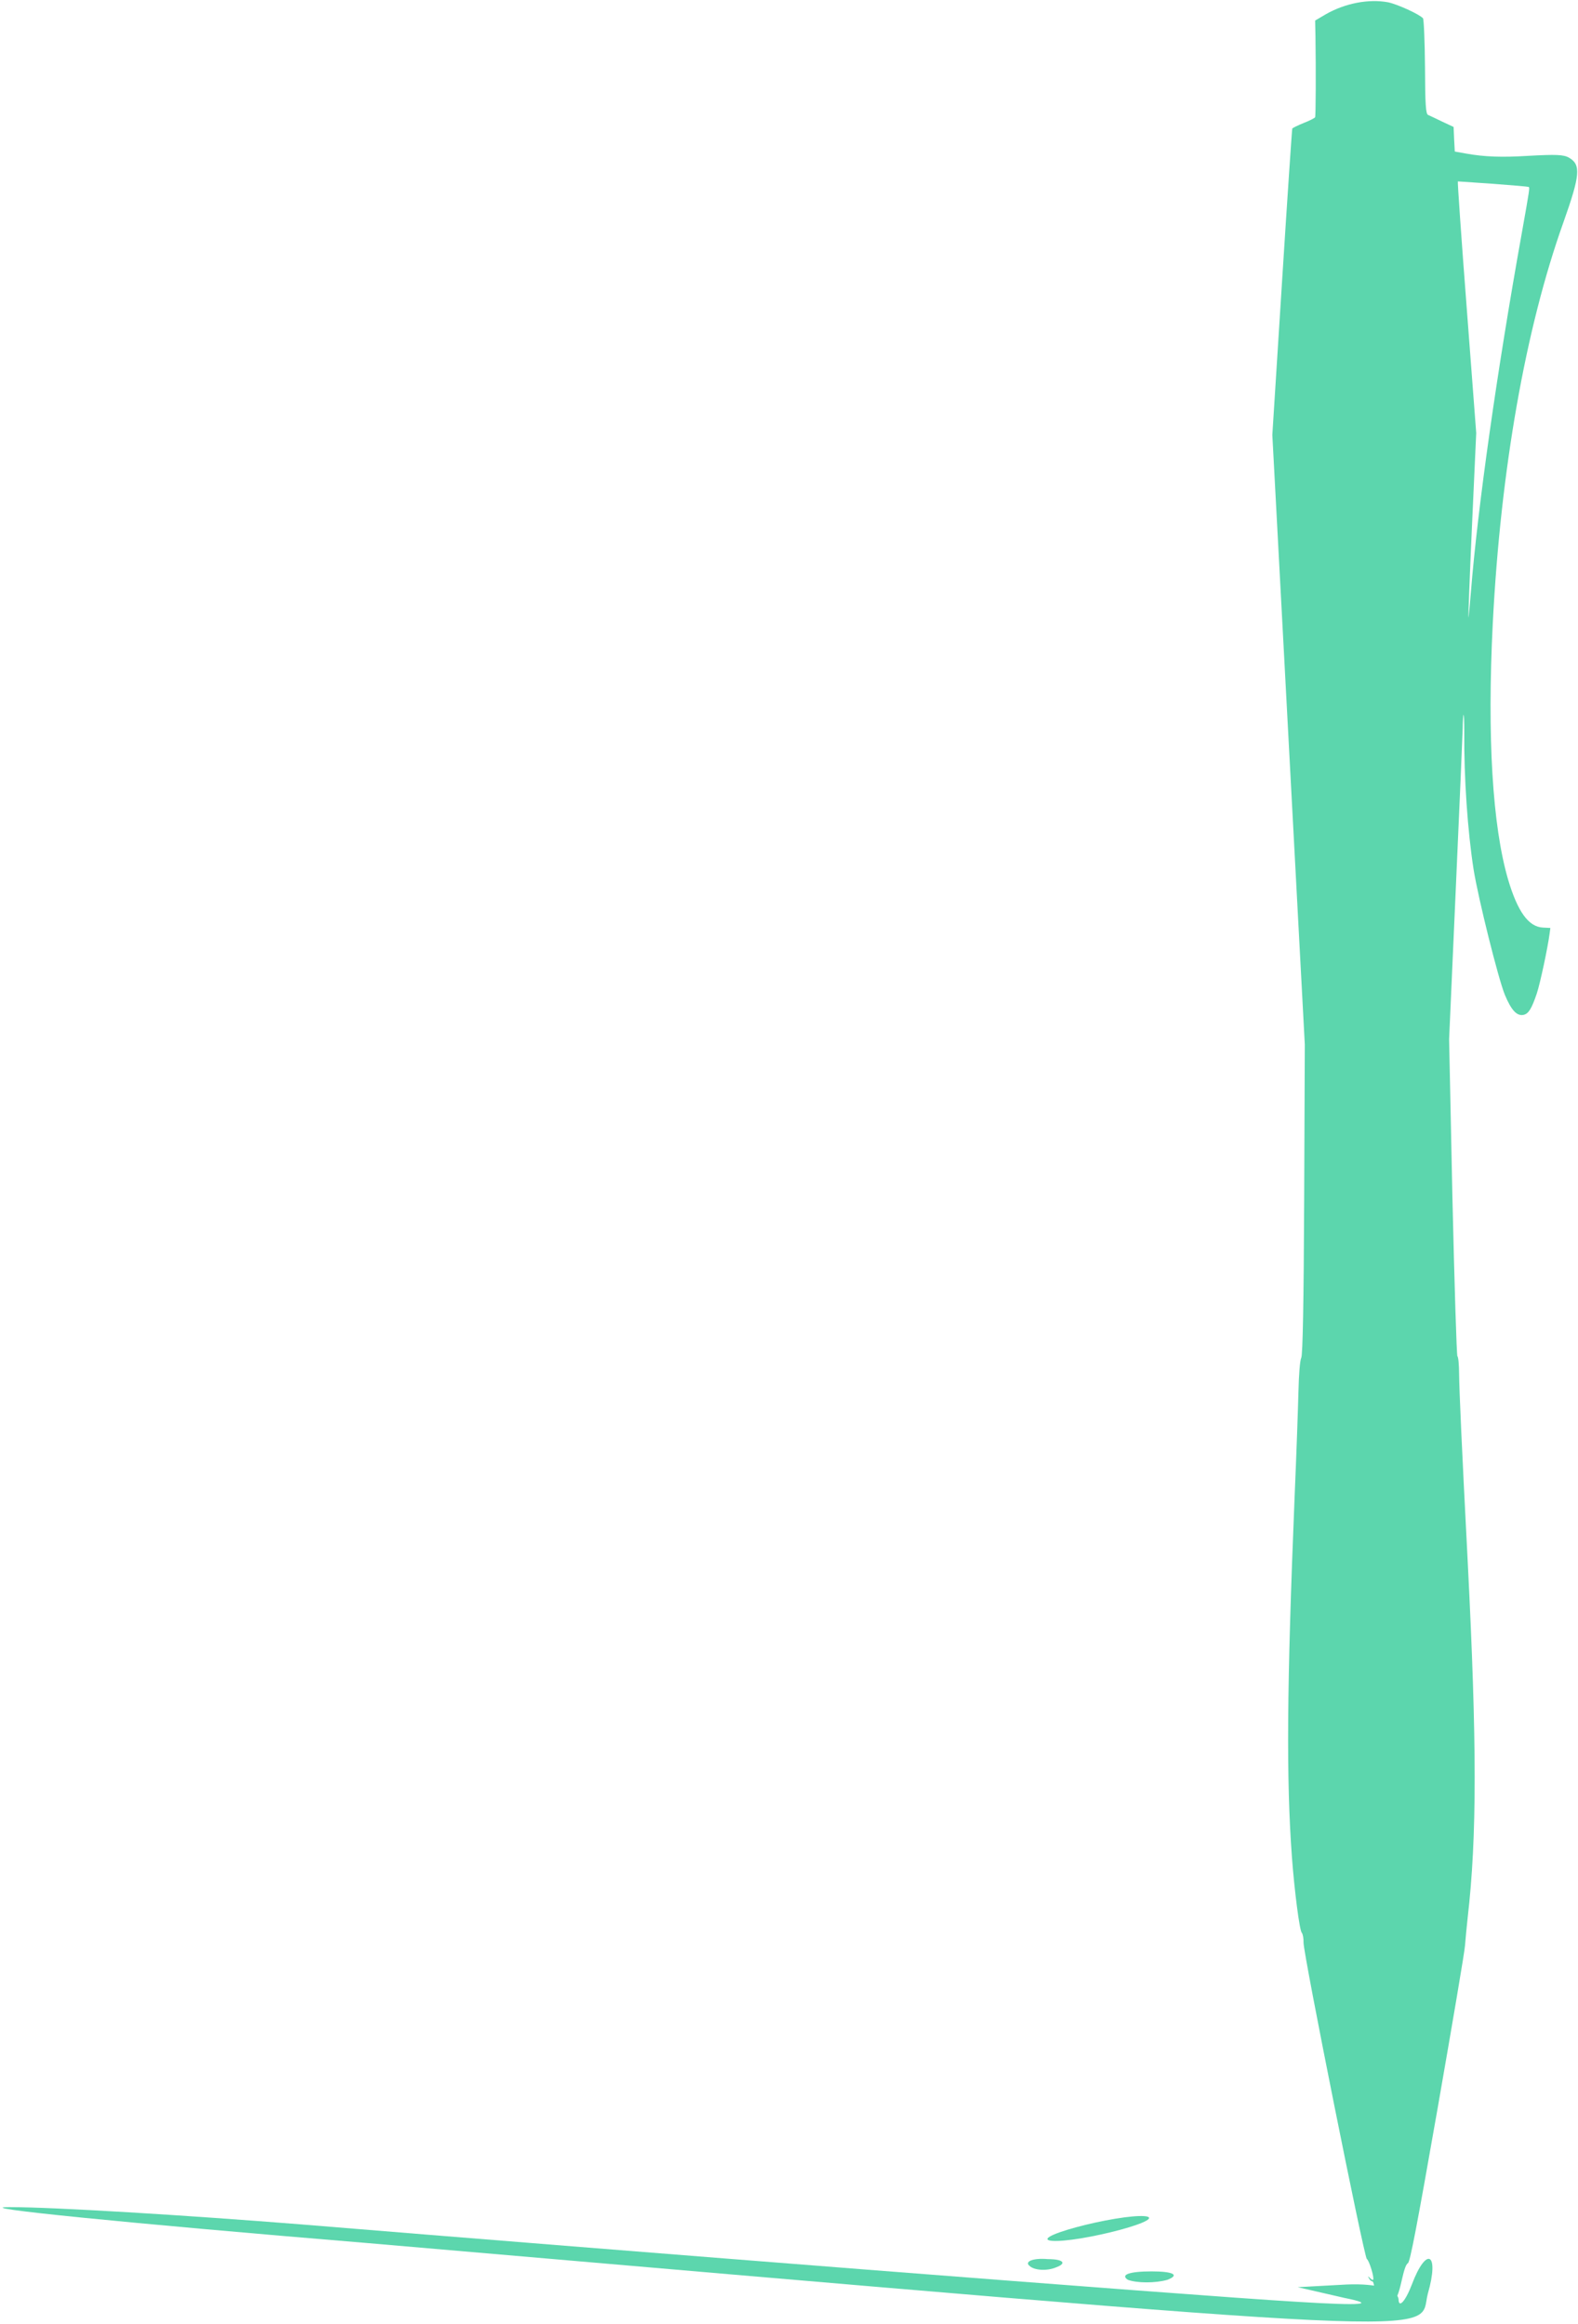 <svg width="588" height="866" viewBox="0 0 588 866" fill="none" xmlns="http://www.w3.org/2000/svg">
<path d="M530.241 6.82C530.559 7.206 530.907 15.375 530.988 24.943C531.042 38.885 531.273 42.462 532.142 42.828C532.677 43.07 535.073 44.183 537.389 45.318L541.645 47.302L541.843 51.873L542.09 56.473L546.497 57.261C553.108 58.444 559.722 58.684 569.32 58.081C579.783 57.504 582.633 57.596 584.659 58.766C589.167 61.368 588.801 65.276 582.557 82.875C568.418 122.453 559.152 175.108 556.235 232.443C554.125 274.577 556.118 307.735 561.94 327.708C565.513 339.765 569.601 345.434 575.011 345.654L577.701 345.789L577.416 347.921C576.74 353.067 573.925 366.365 572.646 370.219C570.734 375.868 569.573 377.763 567.714 378.175C565.246 378.708 563.152 376.487 560.747 370.71C558.279 364.692 550.868 334.956 549.11 324.082C546.875 309.826 545.483 289.778 545.618 272.703C545.61 269.324 545.522 266.436 545.371 266.349C545.27 266.29 545.056 268.53 545.044 271.359C544.951 274.21 543.814 301.442 542.431 331.908L539.972 387.278L541.204 446.197C541.959 478.574 542.769 505.242 543.073 505.418C543.427 505.622 543.667 508.597 543.696 512.057C543.776 518.585 544.667 538.682 546.922 582.257C550.329 649.454 550.388 684.332 546.891 714.59C546.503 718.081 546.07 722.692 545.91 724.829C545.811 727 541.148 754.357 535.68 785.707C527.954 829.73 525.44 842.864 524.624 843.338C523.888 843.792 523.256 845.587 522.297 849.828C521.193 854.66 520.632 856.092 518.977 858.378C517.872 859.833 516.756 860.945 516.548 860.825C516.297 860.68 515.893 860.919 515.659 861.324C515.045 862.388 513.284 859.818 512.821 857.12C512.602 855.981 512.051 855.054 511.683 855.112C511.24 855.059 511.246 854.928 511.621 854.739C512.438 854.265 512.114 850.026 511.222 850.051C510.934 850.089 510.416 849.586 510.133 849.017C509.59 848.097 509.672 848.076 510.487 848.884C511.028 849.467 511.559 849.706 511.676 849.503C512.144 848.694 510.173 842.288 509.315 841.793C508.302 841.208 485.645 728.052 485.734 723.917C485.777 722.322 485.46 720.652 485.088 720.235C484.244 719.478 482.34 704.536 481.423 692.324C479.254 662.981 479.501 628.753 482.411 557.504C483.075 542.085 483.682 524.541 483.832 518.551C483.977 512.219 484.399 506.926 484.875 505.985C485.438 504.892 485.801 485.317 485.966 446.786L486.2 389.186L474.103 162.066L477.701 105.192C479.682 73.923 481.415 48.115 481.532 47.913C481.678 47.659 483.568 46.724 485.77 45.835C487.942 44.996 489.862 44.011 490.038 43.707C490.301 43.251 490.357 25.727 490.172 13.532L490.053 7.656L494.046 5.302C501.288 1.178 510.008 -0.473 517.212 0.85C520.654 1.555 528.892 5.298 530.241 6.82ZM556.356 68.49C549.286 67.988 543.361 67.606 543.231 67.598C543.071 67.641 544.529 88.741 546.518 114.536L550.074 161.359L548.499 195.901C547.645 214.924 547.062 230.32 547.179 230.117C547.266 229.966 547.676 225.746 548.075 220.844C550.611 189.085 557.829 138.219 567.075 86.766C569.999 70.358 570.051 69.915 569.596 69.652C569.393 69.535 563.477 69.023 556.356 68.49Z" fill="#5cd6ad"/>
<path d="M415.547 826.783C425.262 825.17 430.529 825.553 427.169 827.493C423.8 829.438 412.652 832.45 402.938 834.063C393.223 835.677 387.964 835.288 391.324 833.348C394.684 831.408 405.832 828.397 415.547 826.783Z" fill="#5cd6ad"/>
<path d="M112.502 828.915C221.341 837.864 441.489 855.267 483.549 857.753C507.789 859.244 513.229 858.747 500.859 856.261L483.549 852.283L501.849 851.289C513.719 850.792 520.649 853.278 521.139 856.758C521.139 860.239 523.619 857.753 526.089 851.289C531.529 836.87 536.479 839.356 532.029 854.769C528.069 870.183 552.309 871.674 137.238 835.876C47.198 828.418 -12.663 822.451 3.663 822.451C19.989 822.451 68.966 825.434 112.502 828.915Z" fill="#5cd6ad"/>
<path d="M393.539 844.893C389.908 846.426 385.237 845.915 383.68 844.383C381.604 842.851 384.718 841.319 390.427 841.829C396.139 841.829 397.689 843.361 393.539 844.893Z" fill="#5cd6ad"/>
<path d="M434.969 849.548C430.569 850.807 423.719 850.807 420.289 849.548C417.349 847.661 420.779 846.403 429.099 846.403C436.929 846.403 439.869 847.661 434.969 849.548Z" fill="#5cd6ad"/>
</svg>
